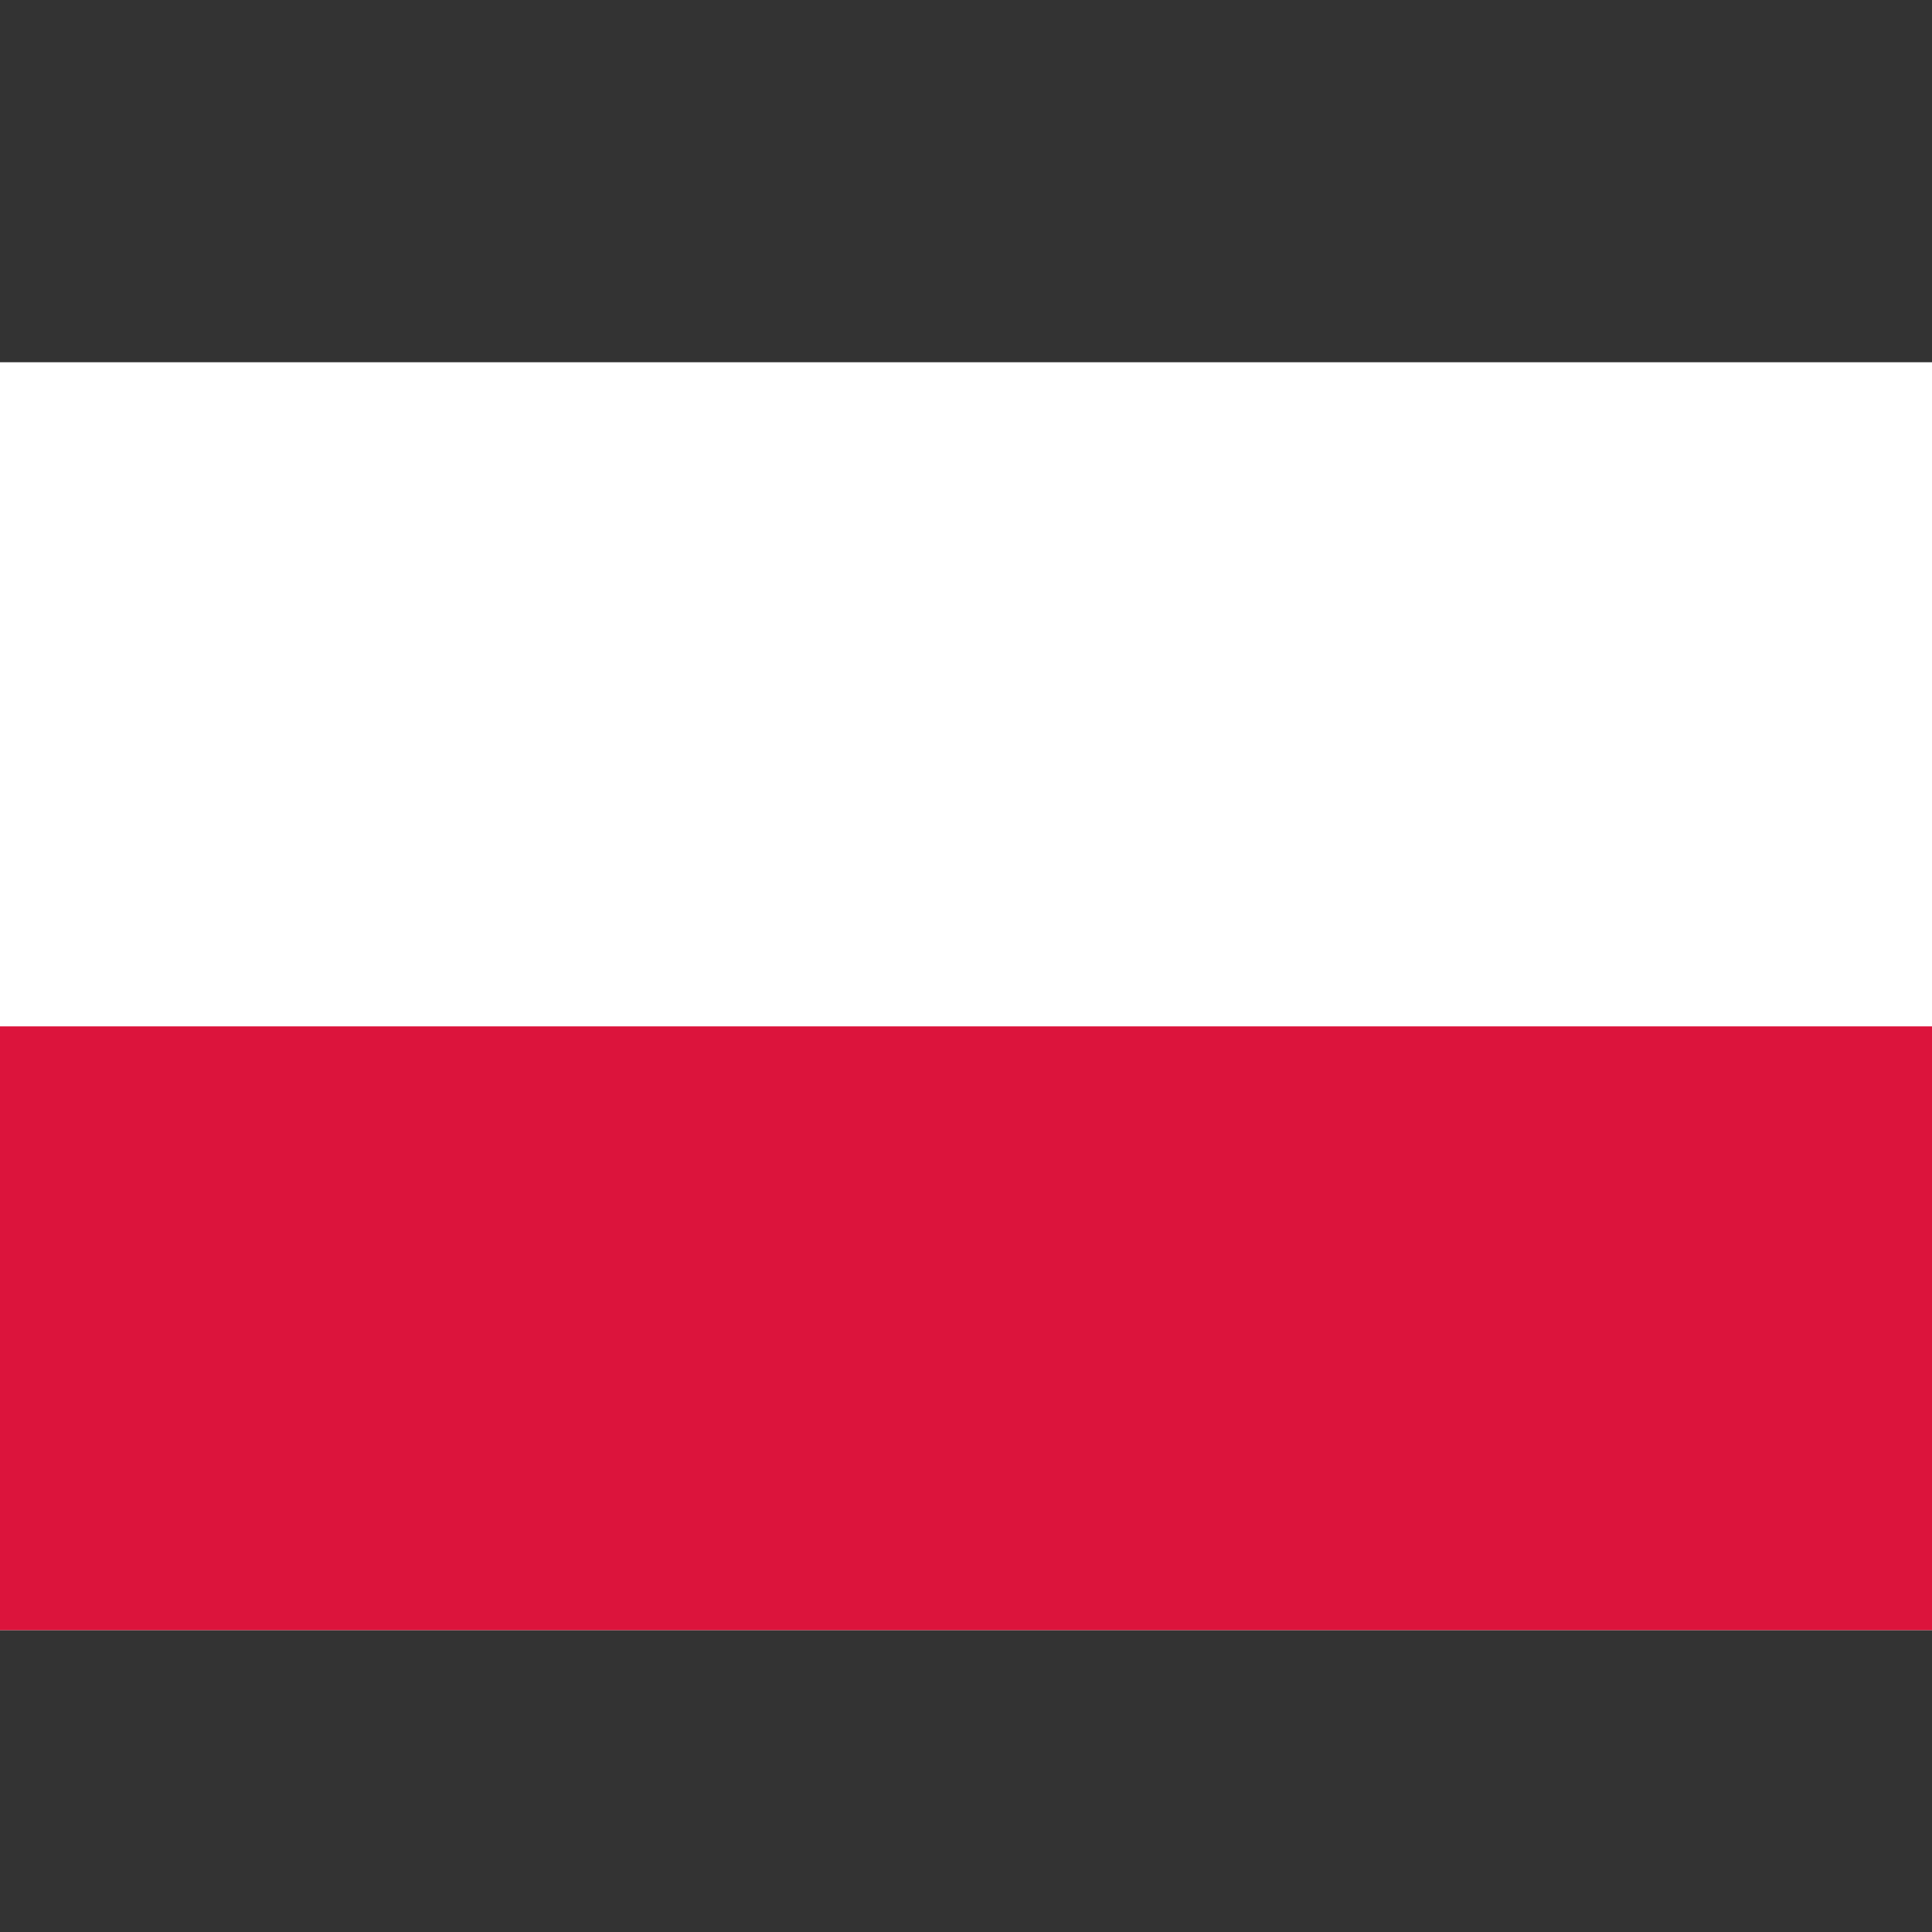 <svg xmlns="http://www.w3.org/2000/svg" width="32" height="32">
  <rect width="100%" height="100%" fill="#333333" stroke="none"/>
  <rect fill="#FFFFFF" width="32" y="6" height="21"/>
  <rect fill="#DC143C" y="17" width="32" height="10"/>
</svg>

